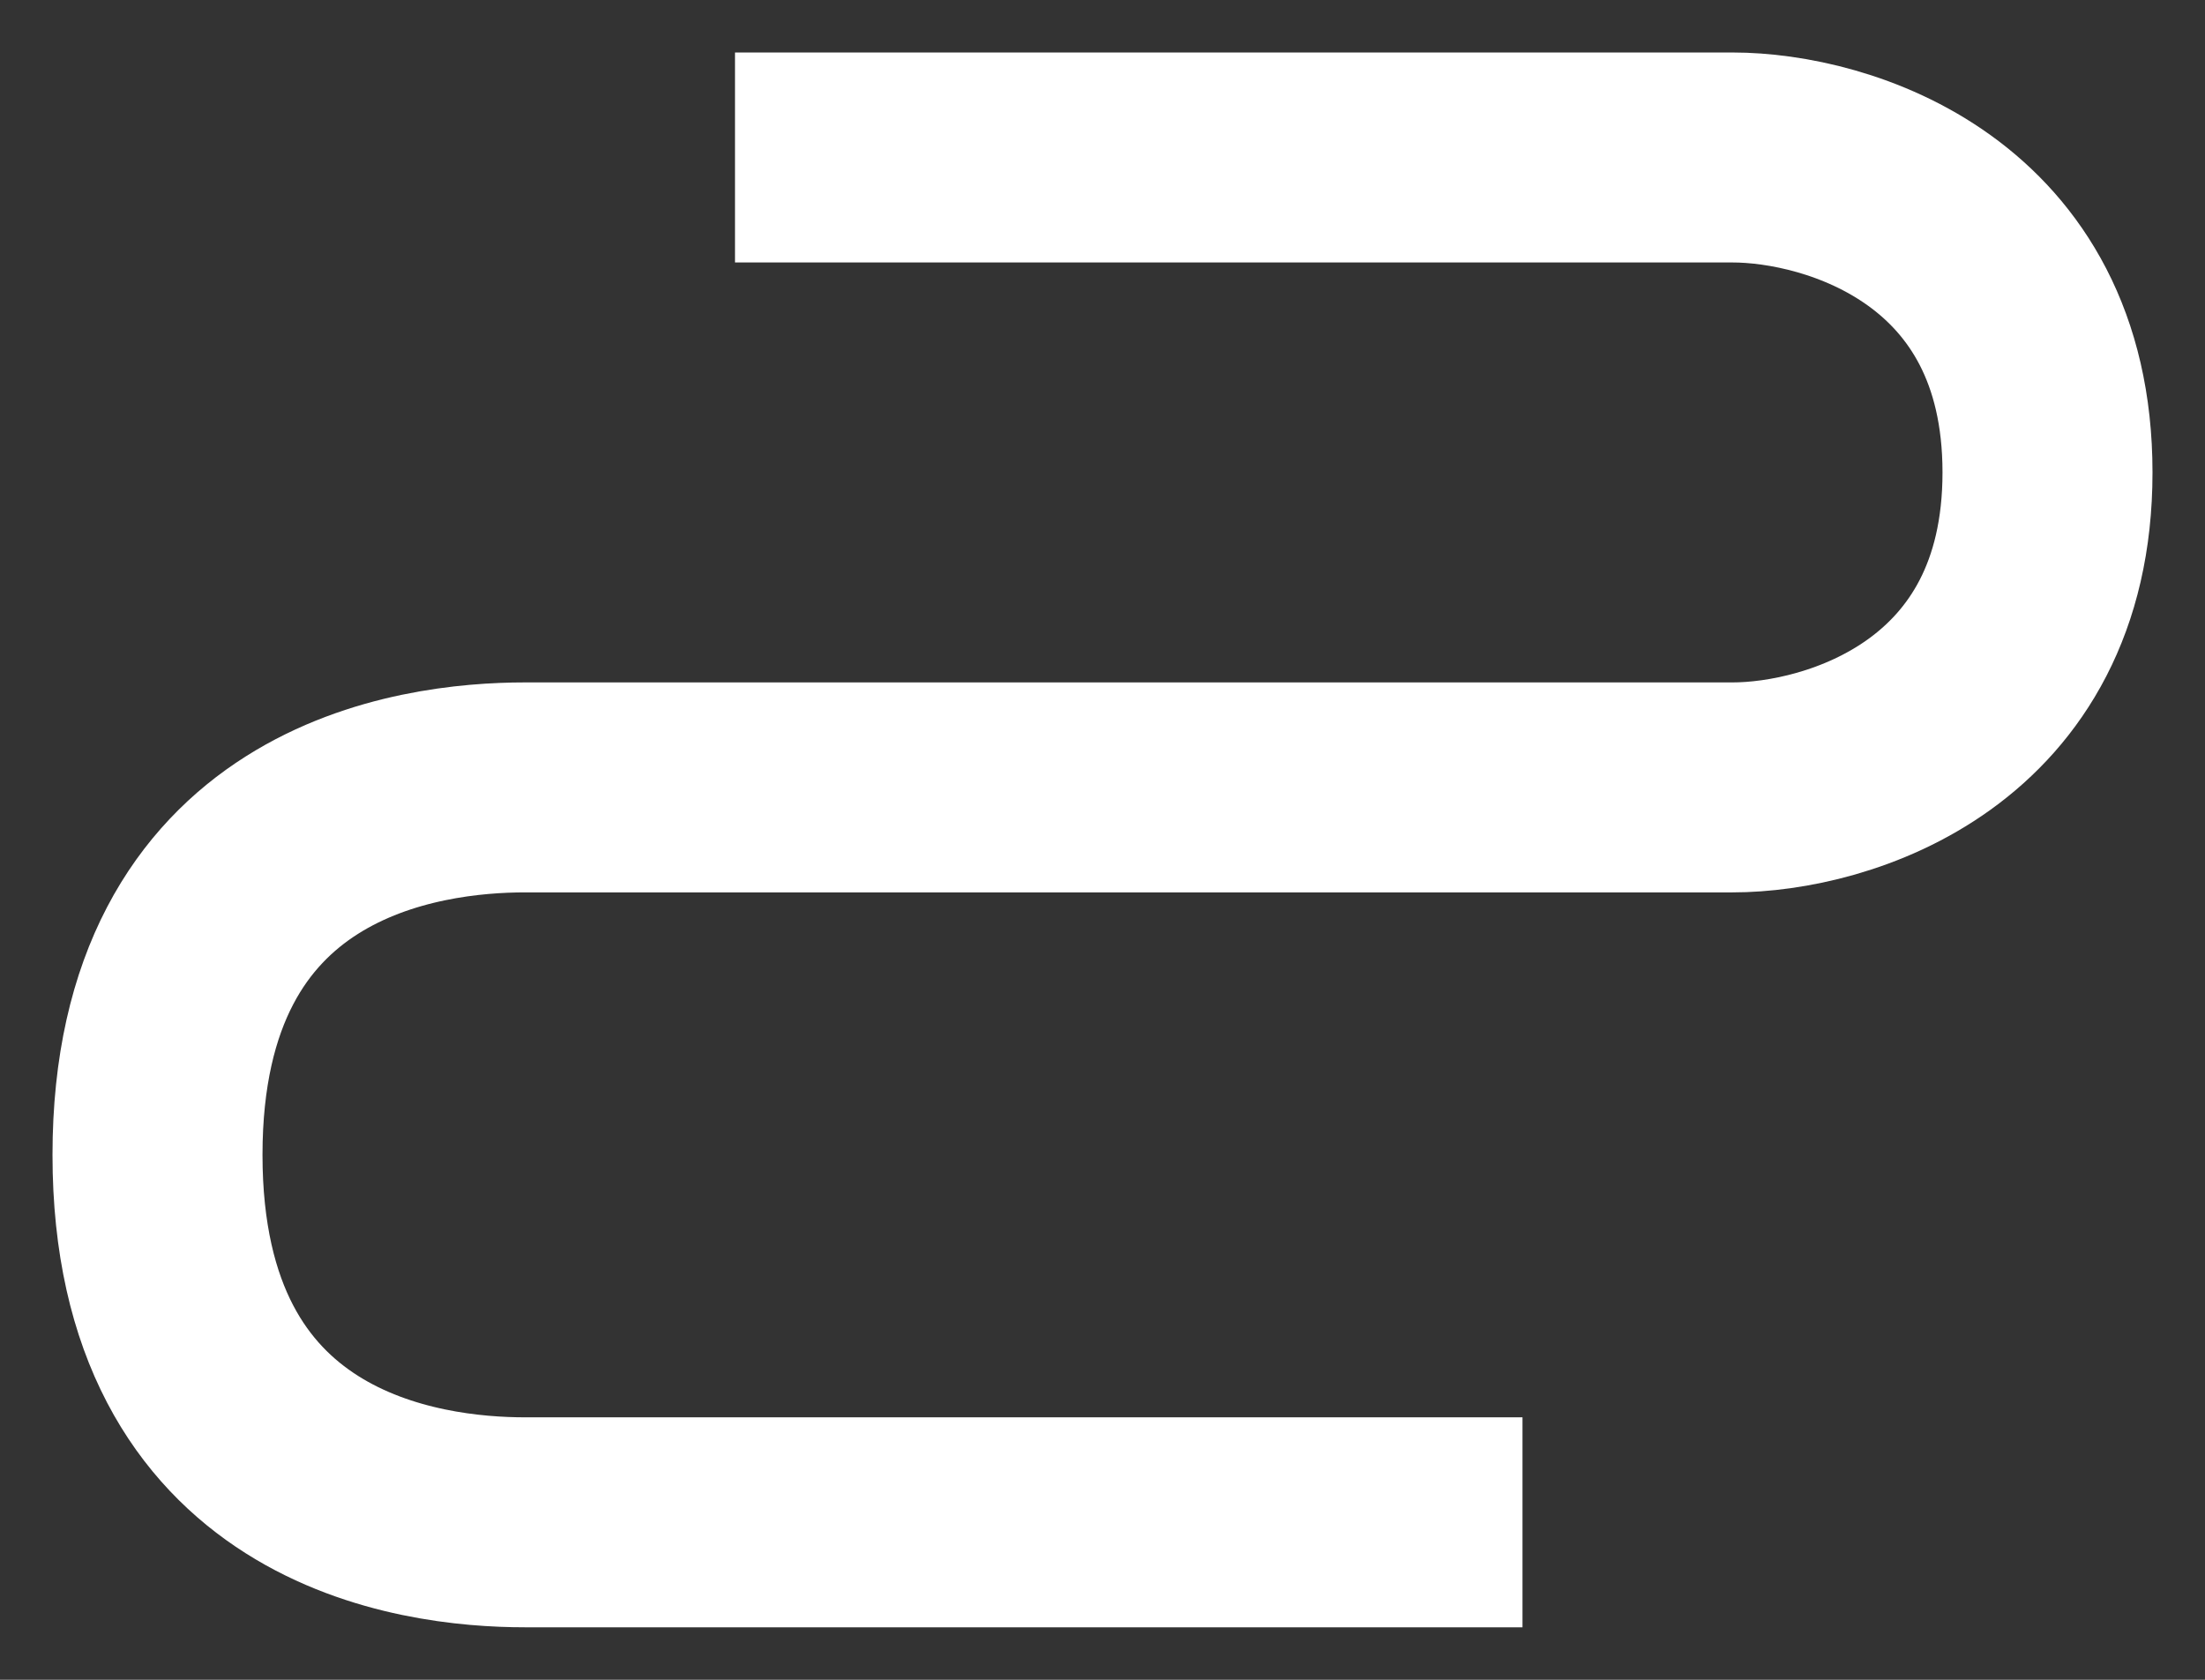 <svg width="21" height="16" viewBox="0 0 21 16" fill="none" xmlns="http://www.w3.org/2000/svg">
<rect x="0" y="0" width="21" height="16" fill="#333333" stroke="none"/>
<path d="M7 1.5H16.5C17.5 1.5 19.5 2.1 19.5 4.5C19.5 6.9 17.5 7.5 16.5 7.5H5C4 7.5 1.5 7.8 1.5 11C1.5 14.2 4 14.5 5 14.5H14.5" stroke="white" stroke-width="2"/>
</svg>
